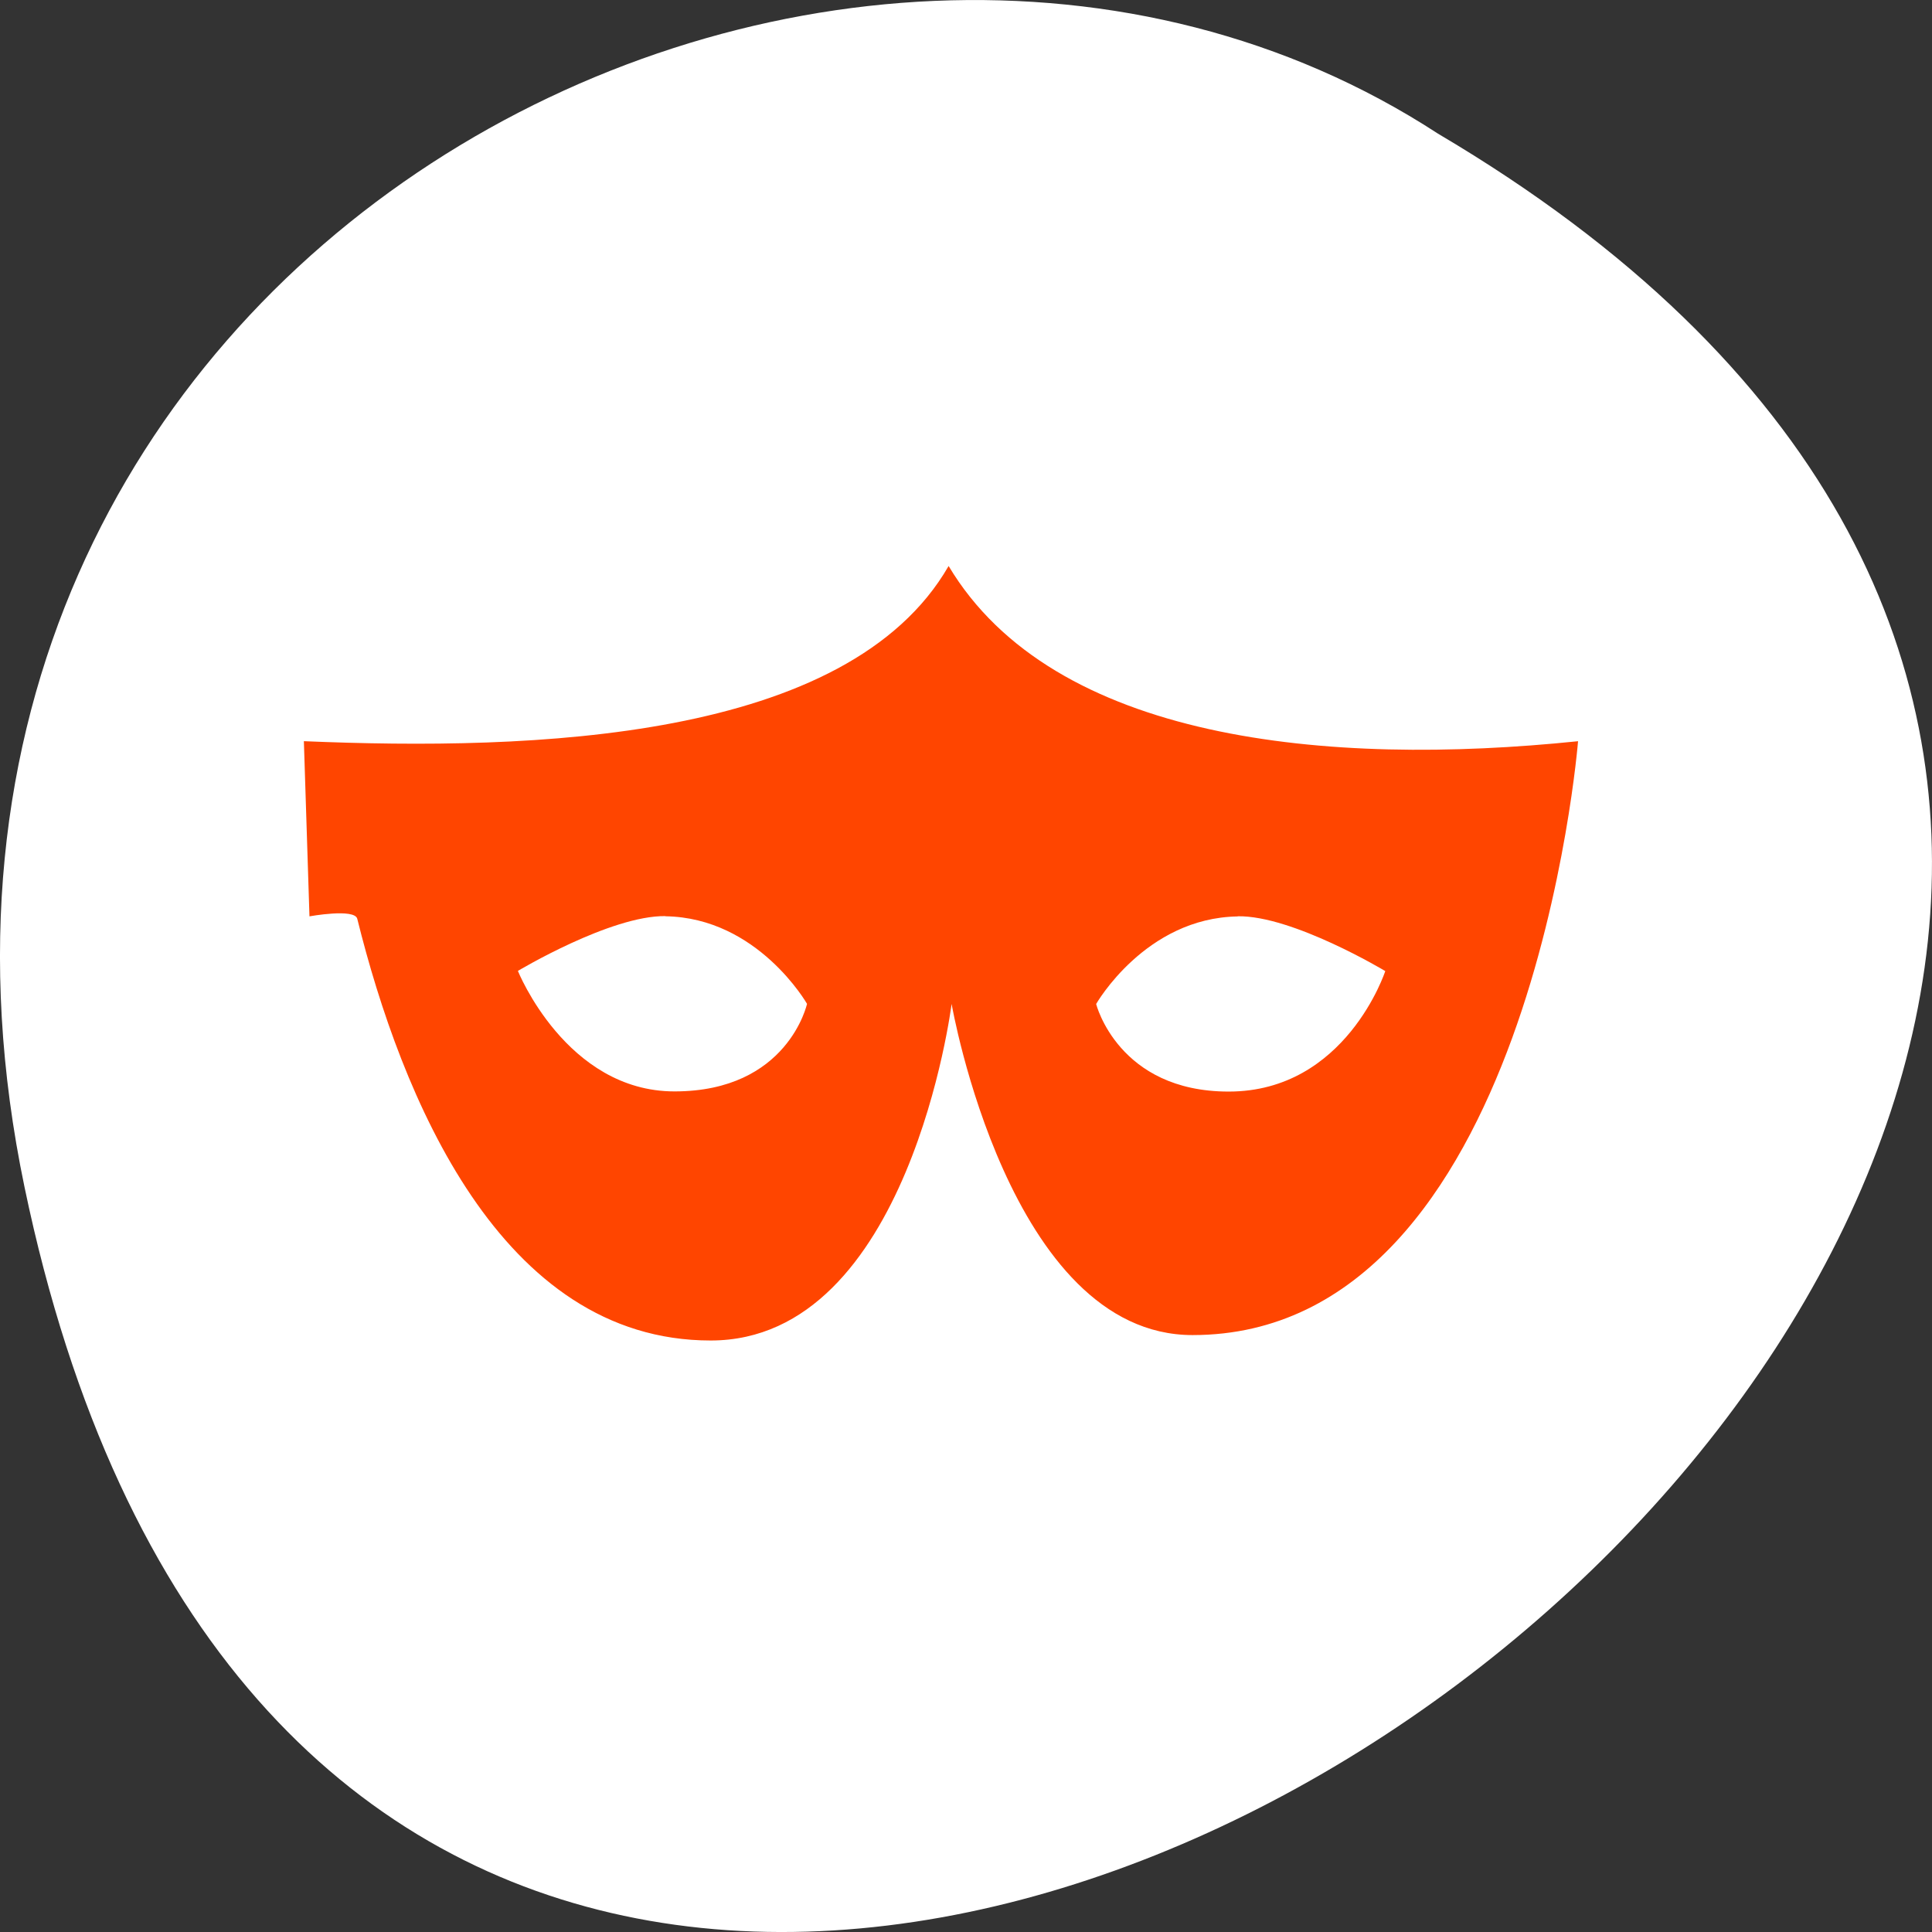 <svg xmlns="http://www.w3.org/2000/svg" viewBox="0 0 256 256"><rect x="0" y="0" width="256" height="256" fill="#333333" stroke="none"/><defs><clipPath><path transform="matrix(15.333 0 0 11.5 415 -125.5)" d="m -24 13 c 0 1.105 -0.672 2 -1.5 2 -0.828 0 -1.5 -0.895 -1.5 -2 0 -1.105 0.672 -2 1.5 -2 0.828 0 1.5 0.895 1.5 2 z"/></clipPath><clipPath><rect rx="4" y="1" x="1" height="46" width="46" style="fill:#1890d0"/></clipPath><clipPath><rect rx="4" y="1" x="1" height="46" width="46" style="fill:#1890d0"/></clipPath><clipPath><rect rx="4" y="1" x="1" height="46" width="46" style="fill:#1890d0"/></clipPath><clipPath><rect rx="4" y="1" x="1" height="46" width="46" style="fill:#1890d0"/></clipPath><clipPath><rect rx="4" y="1" x="1" height="46" width="46" style="fill:#1890d0"/></clipPath><clipPath><rect rx="4" y="1" x="1" height="46" width="46" style="fill:#1890d0"/></clipPath><clipPath><rect rx="4" y="1" x="1" height="46" width="46" style="fill:#1890d0"/></clipPath><clipPath><rect rx="4" y="1" x="1" height="46" width="46" style="fill:#1890d0"/></clipPath><clipPath><rect rx="4" y="1" x="1" height="46" width="46" style="fill:#1890d0"/></clipPath><clipPath><rect rx="4" y="1" x="1" height="46" width="46" style="fill:#1890d0"/></clipPath><clipPath><rect rx="4" y="1" x="1" height="46" width="46" style="fill:#1890d0"/></clipPath><clipPath><rect rx="4" y="1" x="1" height="46" width="46" style="fill:#1890d0"/></clipPath><clipPath><rect rx="4" y="1" x="1" height="46" width="46" style="fill:#1890d0"/></clipPath><clipPath><rect rx="4" y="1" x="1" height="46" width="46" style="fill:#1890d0"/></clipPath></defs><g transform="translate(0 -796.36)"><path d="m 3.25 953.66 c 49.981 239.91 393.86 -17.642 187.29 -139.59 -80.25 -52.27 -213 16.2 -187.29 139.59 z" style="fill:#fff;color:#000"/><path d="m 133.93 845.84 c -13.37 23.21 -55.19 24.481 -85.43 23.21 l 0.741 23.21 c 0 0 5.989 -1.091 6.334 0.325 5.823 23.437 18.938 55.878 46.828 55.878 26.319 0 31.926 -44.6 31.926 -44.6 0 0 7.598 43.881 31.926 43.881 44.811 0 51.08 -78.69 51.08 -78.69 -33.23 3.434 -69.52 0 -83.4 -23.21 z m -37.519 46.41 c 12.247 0.186 18.759 11.603 18.759 11.603 0 0 -2.528 11.603 -17.559 11.603 -14.341 0 -20.752 -15.965 -20.752 -15.965 0 0 12.259 -7.356 19.551 -7.263 z m 75.83 0 c 7.292 -0.116 19.551 7.263 19.551 7.263 0 0 -5.21 15.965 -20.752 15.965 -14.635 0 -17.559 -11.603 -17.559 -11.603 0 0 6.5 -11.417 18.759 -11.603 z" transform="translate(-8.235 25.521)" style="fill:#ff4500"/></g></svg>
